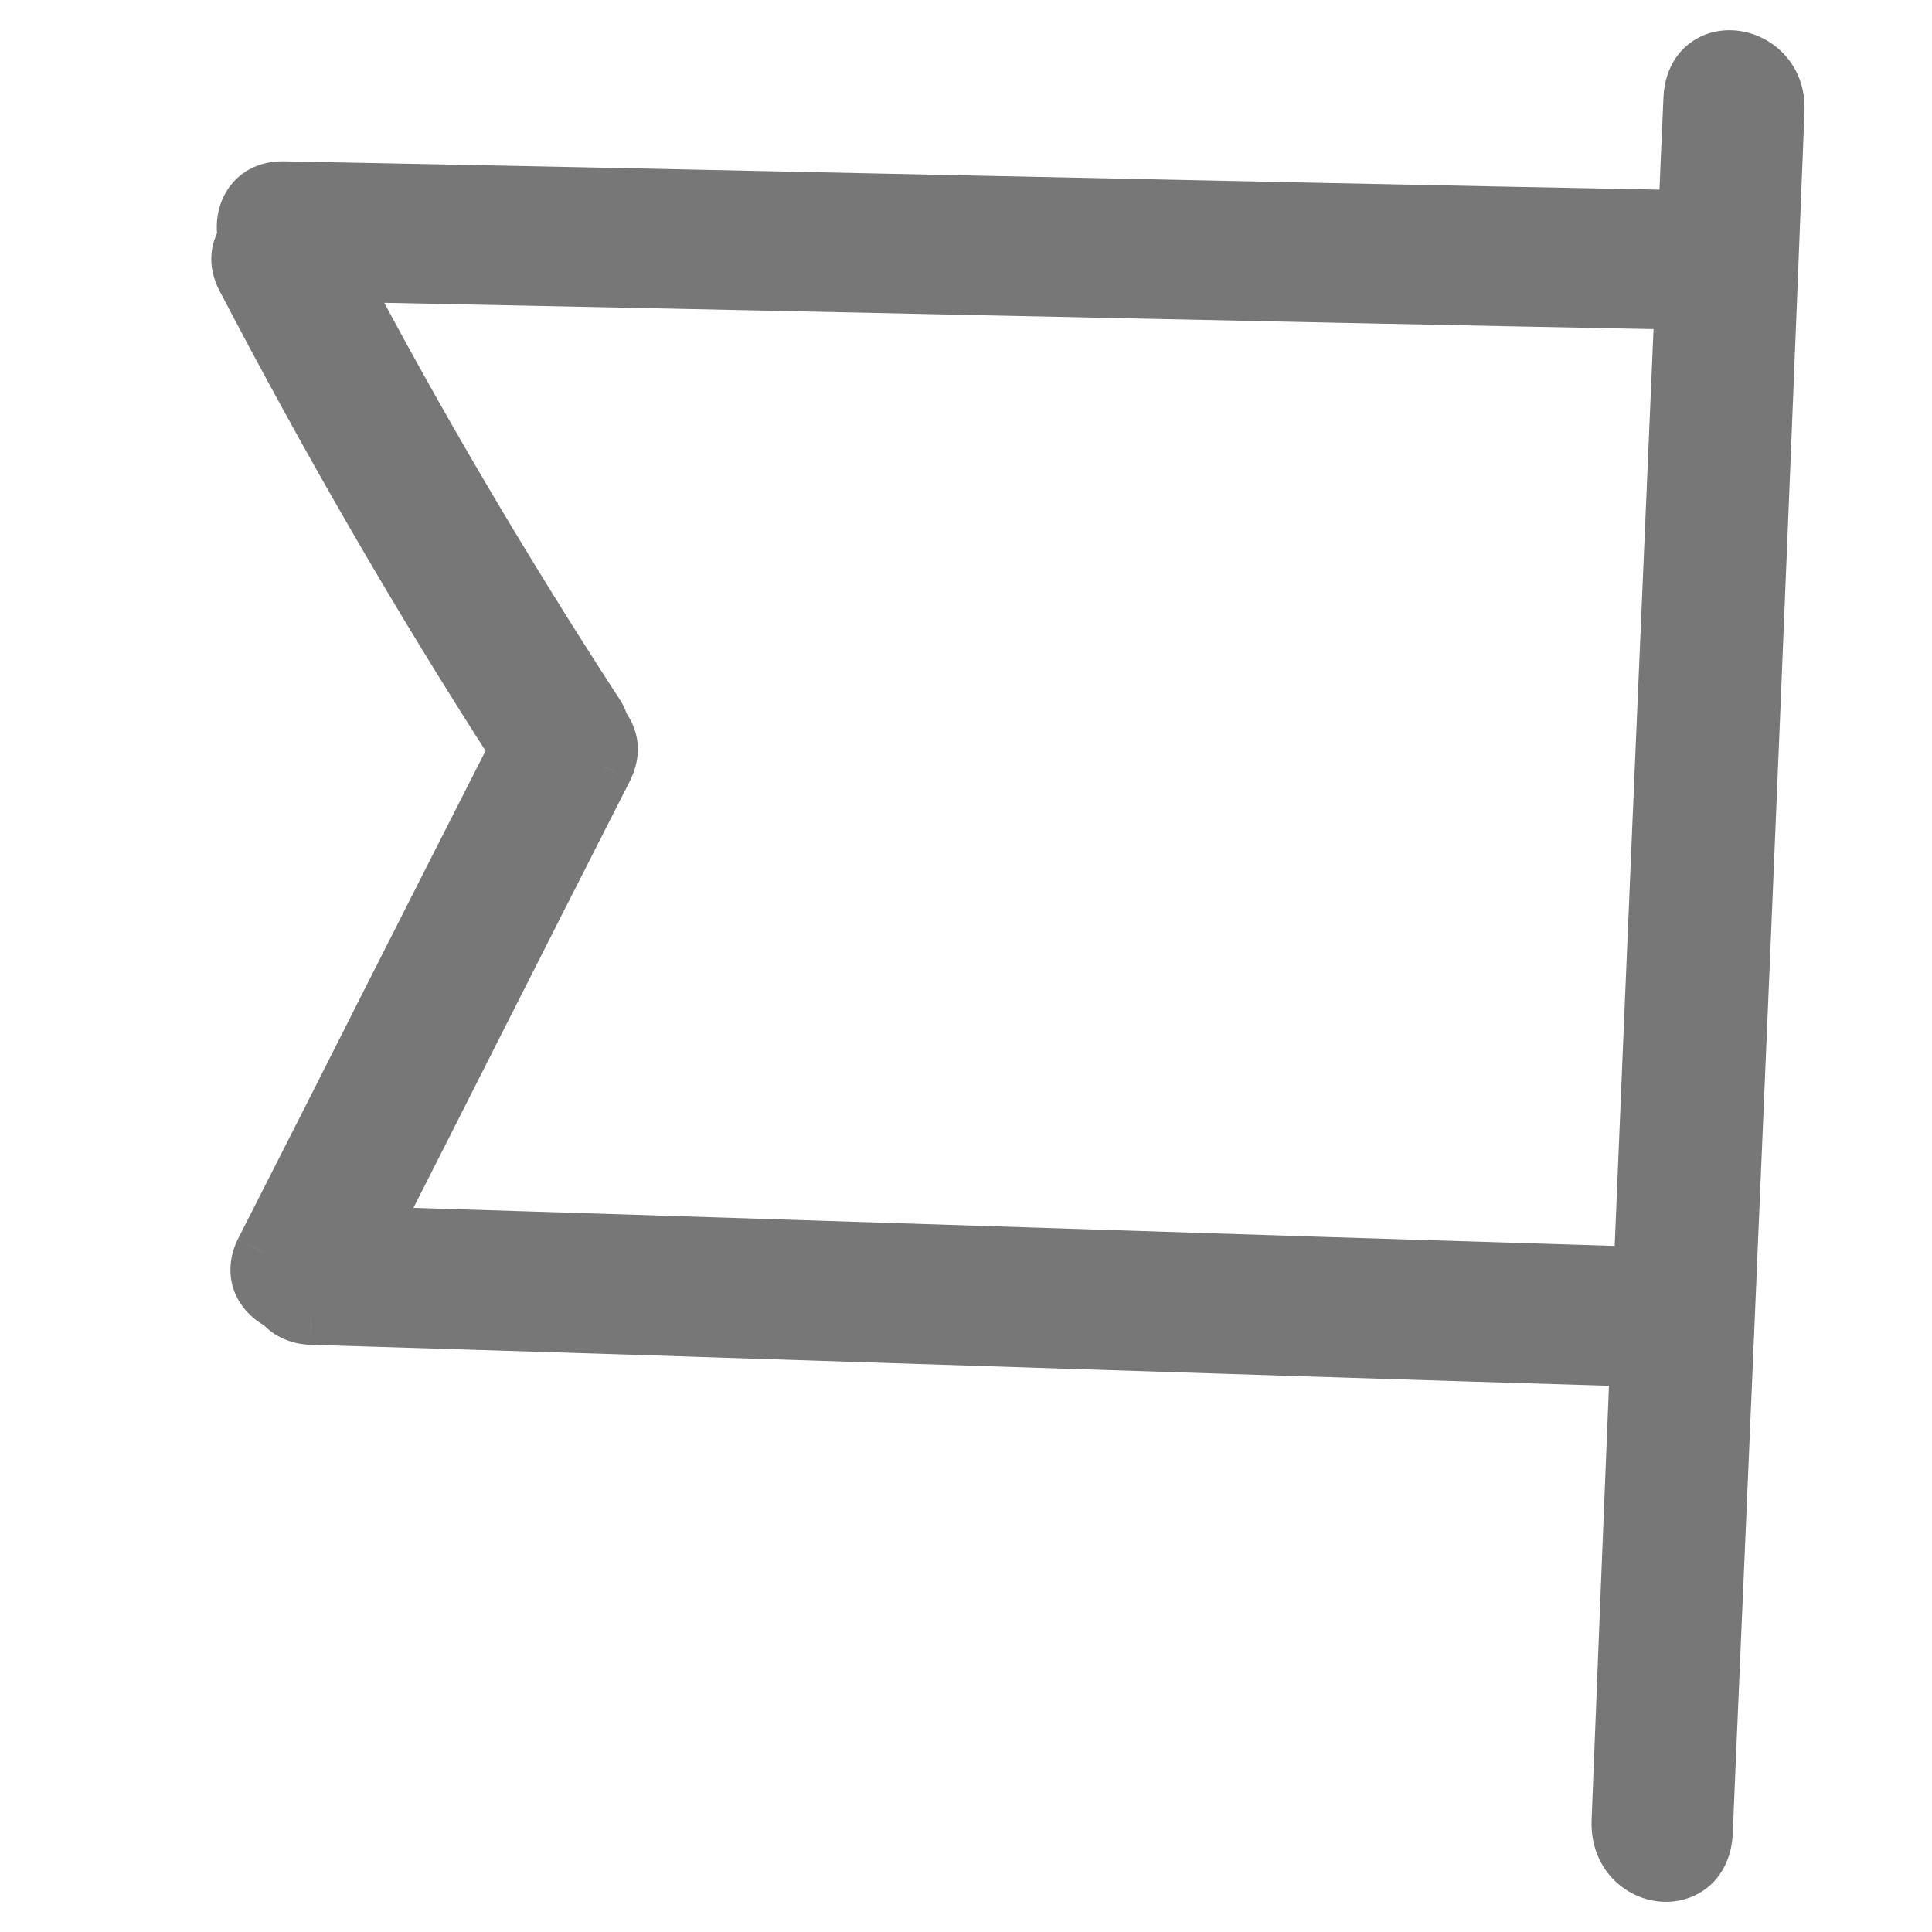 <svg width="16" height="16" viewBox="0 0 16 16" fill="none" xmlns="http://www.w3.org/2000/svg">
<path fill-rule="evenodd" clip-rule="evenodd" d="M14.026 0.821L14.002 1.369L14.002 1.369L13.981 1.849C13.944 1.834 13.903 1.825 13.857 1.823C11.906 1.786 9.956 1.744 8.008 1.703L8.008 1.703L8.008 1.703L8.008 1.703C6.115 1.662 4.225 1.622 2.339 1.586C2.096 1.586 2.009 1.799 2.058 1.982C1.994 2.062 1.975 2.172 2.041 2.296C2.74 3.633 3.49 4.935 4.309 6.203C3.966 6.876 3.624 7.552 3.282 8.229C2.919 8.946 2.556 9.663 2.193 10.376C2.104 10.56 2.199 10.71 2.344 10.776C2.392 10.839 2.469 10.883 2.58 10.887C4.41 10.942 6.245 11.001 8.081 11.061L8.081 11.061L8.081 11.061L8.081 11.061C9.915 11.12 11.748 11.179 13.577 11.234L13.585 11.234C13.533 12.516 13.481 13.798 13.431 15.082C13.412 15.574 14.081 15.666 14.1 15.173L14.123 14.625C14.32 10.049 14.516 5.489 14.694 0.912C14.713 0.438 14.044 0.328 14.026 0.821ZM3.023 10.241C4.736 10.293 6.452 10.349 8.169 10.404L8.169 10.404L8.169 10.404L8.169 10.404C9.985 10.463 11.801 10.521 13.612 10.576C13.723 7.877 13.838 5.18 13.954 2.479C13.941 2.48 13.927 2.48 13.913 2.48C12.027 2.444 10.136 2.403 8.244 2.363L8.244 2.363L8.244 2.363L8.244 2.363C6.418 2.324 4.59 2.285 2.763 2.249C3.421 3.508 4.146 4.733 4.921 5.925L4.921 5.926C4.942 5.959 4.957 5.993 4.965 6.027C5.034 6.107 5.059 6.219 4.998 6.345C4.635 7.058 4.272 7.775 3.909 8.492C3.614 9.076 3.318 9.66 3.023 10.241Z" fill="#777777"/>
<path d="M14.002 1.369L14.252 1.381L14.252 1.38L14.002 1.369ZM14.026 0.821L14.275 0.831L14.275 0.83L14.026 0.821ZM14.002 1.369L13.752 1.358L13.752 1.359L14.002 1.369ZM13.981 1.849L13.888 2.081L14.216 2.214L14.231 1.86L13.981 1.849ZM13.857 1.823L13.868 1.573L13.862 1.573L13.857 1.823ZM8.008 1.703L8.002 1.953L8.003 1.953L8.008 1.703ZM8.008 1.703L8.014 1.453L8.012 1.453L8.008 1.703ZM8.008 1.703L8.002 1.953L8.004 1.953L8.008 1.703ZM8.008 1.703L8.014 1.453L8.013 1.453L8.008 1.703ZM2.339 1.586L2.344 1.336H2.339V1.586ZM2.058 1.982L2.254 2.137L2.332 2.039L2.3 1.917L2.058 1.982ZM2.041 2.296L2.263 2.181L2.262 2.179L2.041 2.296ZM4.309 6.203L4.531 6.317L4.597 6.188L4.519 6.068L4.309 6.203ZM3.282 8.229L3.058 8.116L3.058 8.116L3.282 8.229ZM2.193 10.376L1.97 10.262L1.968 10.266L2.193 10.376ZM2.344 10.776L2.545 10.626L2.506 10.575L2.448 10.548L2.344 10.776ZM2.58 10.887L2.569 11.137L2.572 11.137L2.58 10.887ZM8.081 11.061L8.093 10.811L8.089 10.811L8.081 11.061ZM8.081 11.061L8.068 11.31L8.073 11.311L8.081 11.061ZM13.577 11.234L13.57 11.484L13.579 11.484L13.577 11.234ZM13.585 11.234L13.835 11.244L13.846 10.982L13.583 10.984L13.585 11.234ZM13.431 15.082L13.181 15.072L13.181 15.072L13.431 15.082ZM14.1 15.173L13.85 15.162L13.85 15.164L14.1 15.173ZM14.123 14.625L13.874 14.614L13.874 14.614L14.123 14.625ZM14.694 0.912L14.445 0.902L14.445 0.902L14.694 0.912ZM3.023 10.241L2.8 10.128L2.621 10.479L3.015 10.491L3.023 10.241ZM8.169 10.404L8.182 10.154L8.177 10.154L8.169 10.404ZM8.169 10.404L8.157 10.654L8.161 10.654L8.169 10.404ZM13.612 10.576L13.605 10.825L13.852 10.833L13.862 10.586L13.612 10.576ZM13.954 2.479L14.204 2.49L14.216 2.211L13.938 2.23L13.954 2.479ZM13.913 2.48L13.923 2.23L13.917 2.23L13.913 2.48ZM8.244 2.363L8.249 2.113L8.249 2.113L8.244 2.363ZM8.244 2.363L8.238 2.613L8.239 2.613L8.244 2.363ZM8.244 2.363L8.238 2.613L8.238 2.613L8.244 2.363ZM8.244 2.363L8.25 2.113L8.249 2.113L8.244 2.363ZM2.763 2.249L2.767 2L2.345 1.991L2.541 2.365L2.763 2.249ZM4.921 5.925L4.711 6.062L4.734 6.097L4.768 6.123L4.921 5.925ZM4.921 5.926L5.131 5.79L5.108 5.754L5.073 5.728L4.921 5.926ZM4.965 6.027L4.723 6.088L4.737 6.145L4.775 6.19L4.965 6.027ZM4.998 6.345L5.221 6.459L5.223 6.454L4.998 6.345ZM3.909 8.492L3.686 8.379L3.686 8.379L3.909 8.492ZM14.252 1.38L14.275 0.831L13.776 0.81L13.752 1.359L14.252 1.38ZM14.252 1.381L14.252 1.381L13.752 1.358L13.752 1.358L14.252 1.381ZM14.231 1.86L14.252 1.38L13.752 1.359L13.732 1.839L14.231 1.86ZM13.846 2.073C13.864 2.074 13.878 2.077 13.888 2.081L14.075 1.618C14.011 1.592 13.941 1.576 13.868 1.573L13.846 2.073ZM8.003 1.953C9.951 1.994 11.901 2.036 13.852 2.073L13.862 1.573C11.912 1.536 9.961 1.494 8.013 1.453L8.003 1.953ZM8.002 1.953L8.002 1.953L8.014 1.453L8.014 1.453L8.002 1.953ZM8.004 1.953L8.004 1.953L8.012 1.453L8.011 1.453L8.004 1.953ZM8.002 1.953L8.002 1.953L8.014 1.453L8.014 1.453L8.002 1.953ZM2.334 1.836C4.22 1.872 6.11 1.912 8.002 1.953L8.013 1.453C6.12 1.412 4.23 1.372 2.344 1.336L2.334 1.836ZM2.3 1.917C2.295 1.9 2.294 1.884 2.296 1.87C2.297 1.856 2.301 1.848 2.303 1.844C2.304 1.842 2.305 1.842 2.306 1.841C2.306 1.841 2.315 1.836 2.339 1.836V1.336C2.134 1.336 1.968 1.431 1.875 1.586C1.788 1.73 1.778 1.901 1.817 2.046L2.3 1.917ZM2.262 2.179C2.255 2.166 2.252 2.157 2.251 2.152C2.25 2.147 2.25 2.144 2.25 2.144C2.25 2.143 2.25 2.143 2.25 2.143C2.251 2.142 2.251 2.14 2.254 2.137L1.863 1.826C1.735 1.986 1.708 2.204 1.821 2.414L2.262 2.179ZM4.519 6.068C3.704 4.806 2.958 3.511 2.263 2.181L1.82 2.412C2.521 3.754 3.275 5.063 4.099 6.339L4.519 6.068ZM4.086 6.09C3.743 6.763 3.401 7.44 3.058 8.116L3.505 8.342C3.847 7.665 4.189 6.989 4.531 6.317L4.086 6.09ZM3.058 8.116C2.696 8.833 2.333 9.55 1.97 10.262L2.416 10.489C2.779 9.776 3.142 9.059 3.505 8.342L3.058 8.116ZM1.968 10.266C1.894 10.419 1.889 10.58 1.952 10.722C2.013 10.857 2.125 10.951 2.241 11.004L2.448 10.548C2.419 10.535 2.41 10.52 2.409 10.518C2.408 10.517 2.408 10.517 2.408 10.515C2.408 10.512 2.409 10.503 2.418 10.485L1.968 10.266ZM2.59 10.638C2.565 10.637 2.553 10.632 2.549 10.63C2.546 10.628 2.545 10.627 2.545 10.626L2.144 10.926C2.242 11.056 2.393 11.13 2.569 11.137L2.59 10.638ZM8.089 10.811C6.253 10.752 4.418 10.692 2.587 10.637L2.572 11.137C4.402 11.192 6.237 11.251 8.073 11.311L8.089 10.811ZM8.093 10.811L8.093 10.811L8.068 11.31L8.068 11.31L8.093 10.811ZM8.093 10.811L8.093 10.811L8.068 11.31L8.068 11.31L8.093 10.811ZM8.093 10.811L8.093 10.811L8.068 11.31L8.068 11.31L8.093 10.811ZM13.585 10.984C11.756 10.929 9.923 10.87 8.089 10.811L8.073 11.311C9.906 11.37 11.741 11.429 13.57 11.484L13.585 10.984ZM13.583 10.984L13.575 10.984L13.579 11.484L13.587 11.484L13.583 10.984ZM13.681 15.092C13.731 13.808 13.782 12.526 13.835 11.244L13.335 11.224C13.283 12.506 13.231 13.788 13.181 15.072L13.681 15.092ZM13.85 15.164C13.848 15.227 13.827 15.242 13.827 15.242C13.823 15.245 13.81 15.252 13.785 15.249C13.761 15.246 13.734 15.233 13.714 15.21C13.697 15.19 13.678 15.155 13.681 15.091L13.181 15.072C13.167 15.453 13.429 15.705 13.718 15.745C13.86 15.764 14.017 15.732 14.143 15.63C14.272 15.524 14.343 15.365 14.35 15.182L13.85 15.164ZM13.874 14.614L13.85 15.162L14.35 15.184L14.373 14.636L13.874 14.614ZM14.445 0.902C14.266 5.479 14.07 10.039 13.874 14.614L14.373 14.636C14.57 10.06 14.765 5.499 14.944 0.922L14.445 0.902ZM14.275 0.83C14.277 0.797 14.283 0.778 14.287 0.769C14.291 0.76 14.295 0.757 14.296 0.756C14.298 0.755 14.31 0.747 14.337 0.751C14.363 0.755 14.392 0.769 14.412 0.793C14.43 0.813 14.447 0.846 14.445 0.902L14.944 0.922C14.959 0.546 14.693 0.299 14.411 0.257C14.271 0.236 14.113 0.263 13.985 0.365C13.853 0.469 13.783 0.629 13.776 0.811L14.275 0.83ZM3.015 10.491C4.728 10.543 6.444 10.598 8.161 10.654L8.177 10.154C6.46 10.099 4.743 10.043 3.03 9.991L3.015 10.491ZM8.157 10.654L8.157 10.654L8.182 10.154L8.182 10.154L8.157 10.654ZM8.157 10.654L8.157 10.654L8.182 10.154L8.182 10.154L8.157 10.654ZM8.157 10.654L8.157 10.654L8.182 10.154L8.182 10.154L8.157 10.654ZM8.161 10.654C9.977 10.713 11.793 10.771 13.605 10.825L13.62 10.326C11.809 10.271 9.993 10.213 8.177 10.154L8.161 10.654ZM13.862 10.586C13.973 7.887 14.088 5.191 14.204 2.49L13.705 2.468C13.589 5.17 13.473 7.866 13.362 10.565L13.862 10.586ZM13.938 2.23C13.934 2.23 13.929 2.23 13.923 2.23L13.902 2.729C13.925 2.73 13.948 2.73 13.971 2.729L13.938 2.23ZM13.917 2.23C12.032 2.194 10.142 2.153 8.249 2.113L8.238 2.613C10.131 2.653 12.022 2.694 13.908 2.73L13.917 2.23ZM8.249 2.113L8.249 2.113L8.239 2.613L8.239 2.613L8.249 2.113ZM8.249 2.113L8.249 2.113L8.238 2.613L8.238 2.613L8.249 2.113ZM8.25 2.113L8.25 2.113L8.238 2.613L8.238 2.613L8.25 2.113ZM8.249 2.113C6.423 2.074 4.595 2.035 2.767 2L2.758 2.499C4.585 2.535 6.413 2.574 8.238 2.613L8.249 2.113ZM2.541 2.365C3.204 3.631 3.932 4.863 4.711 6.062L5.13 5.789C4.359 4.603 3.639 3.384 2.984 2.134L2.541 2.365ZM4.768 6.123L4.768 6.123L5.073 5.728L5.073 5.728L4.768 6.123ZM4.71 6.061C4.718 6.072 4.721 6.081 4.723 6.088L5.208 5.966C5.192 5.905 5.167 5.846 5.131 5.79L4.71 6.061ZM5.223 6.454C5.328 6.237 5.287 6.019 5.155 5.865L4.775 6.19C4.782 6.197 4.782 6.201 4.782 6.202C4.783 6.203 4.783 6.206 4.782 6.211C4.781 6.215 4.779 6.224 4.773 6.236L5.223 6.454ZM4.132 8.605C4.495 7.888 4.858 7.171 5.221 6.459L4.775 6.232C4.412 6.945 4.049 7.662 3.686 8.379L4.132 8.605ZM3.245 10.355C3.541 9.773 3.837 9.189 4.132 8.605L3.686 8.379C3.391 8.963 3.095 9.547 2.8 10.128L3.245 10.355Z" fill="#777777"/>
</svg>
